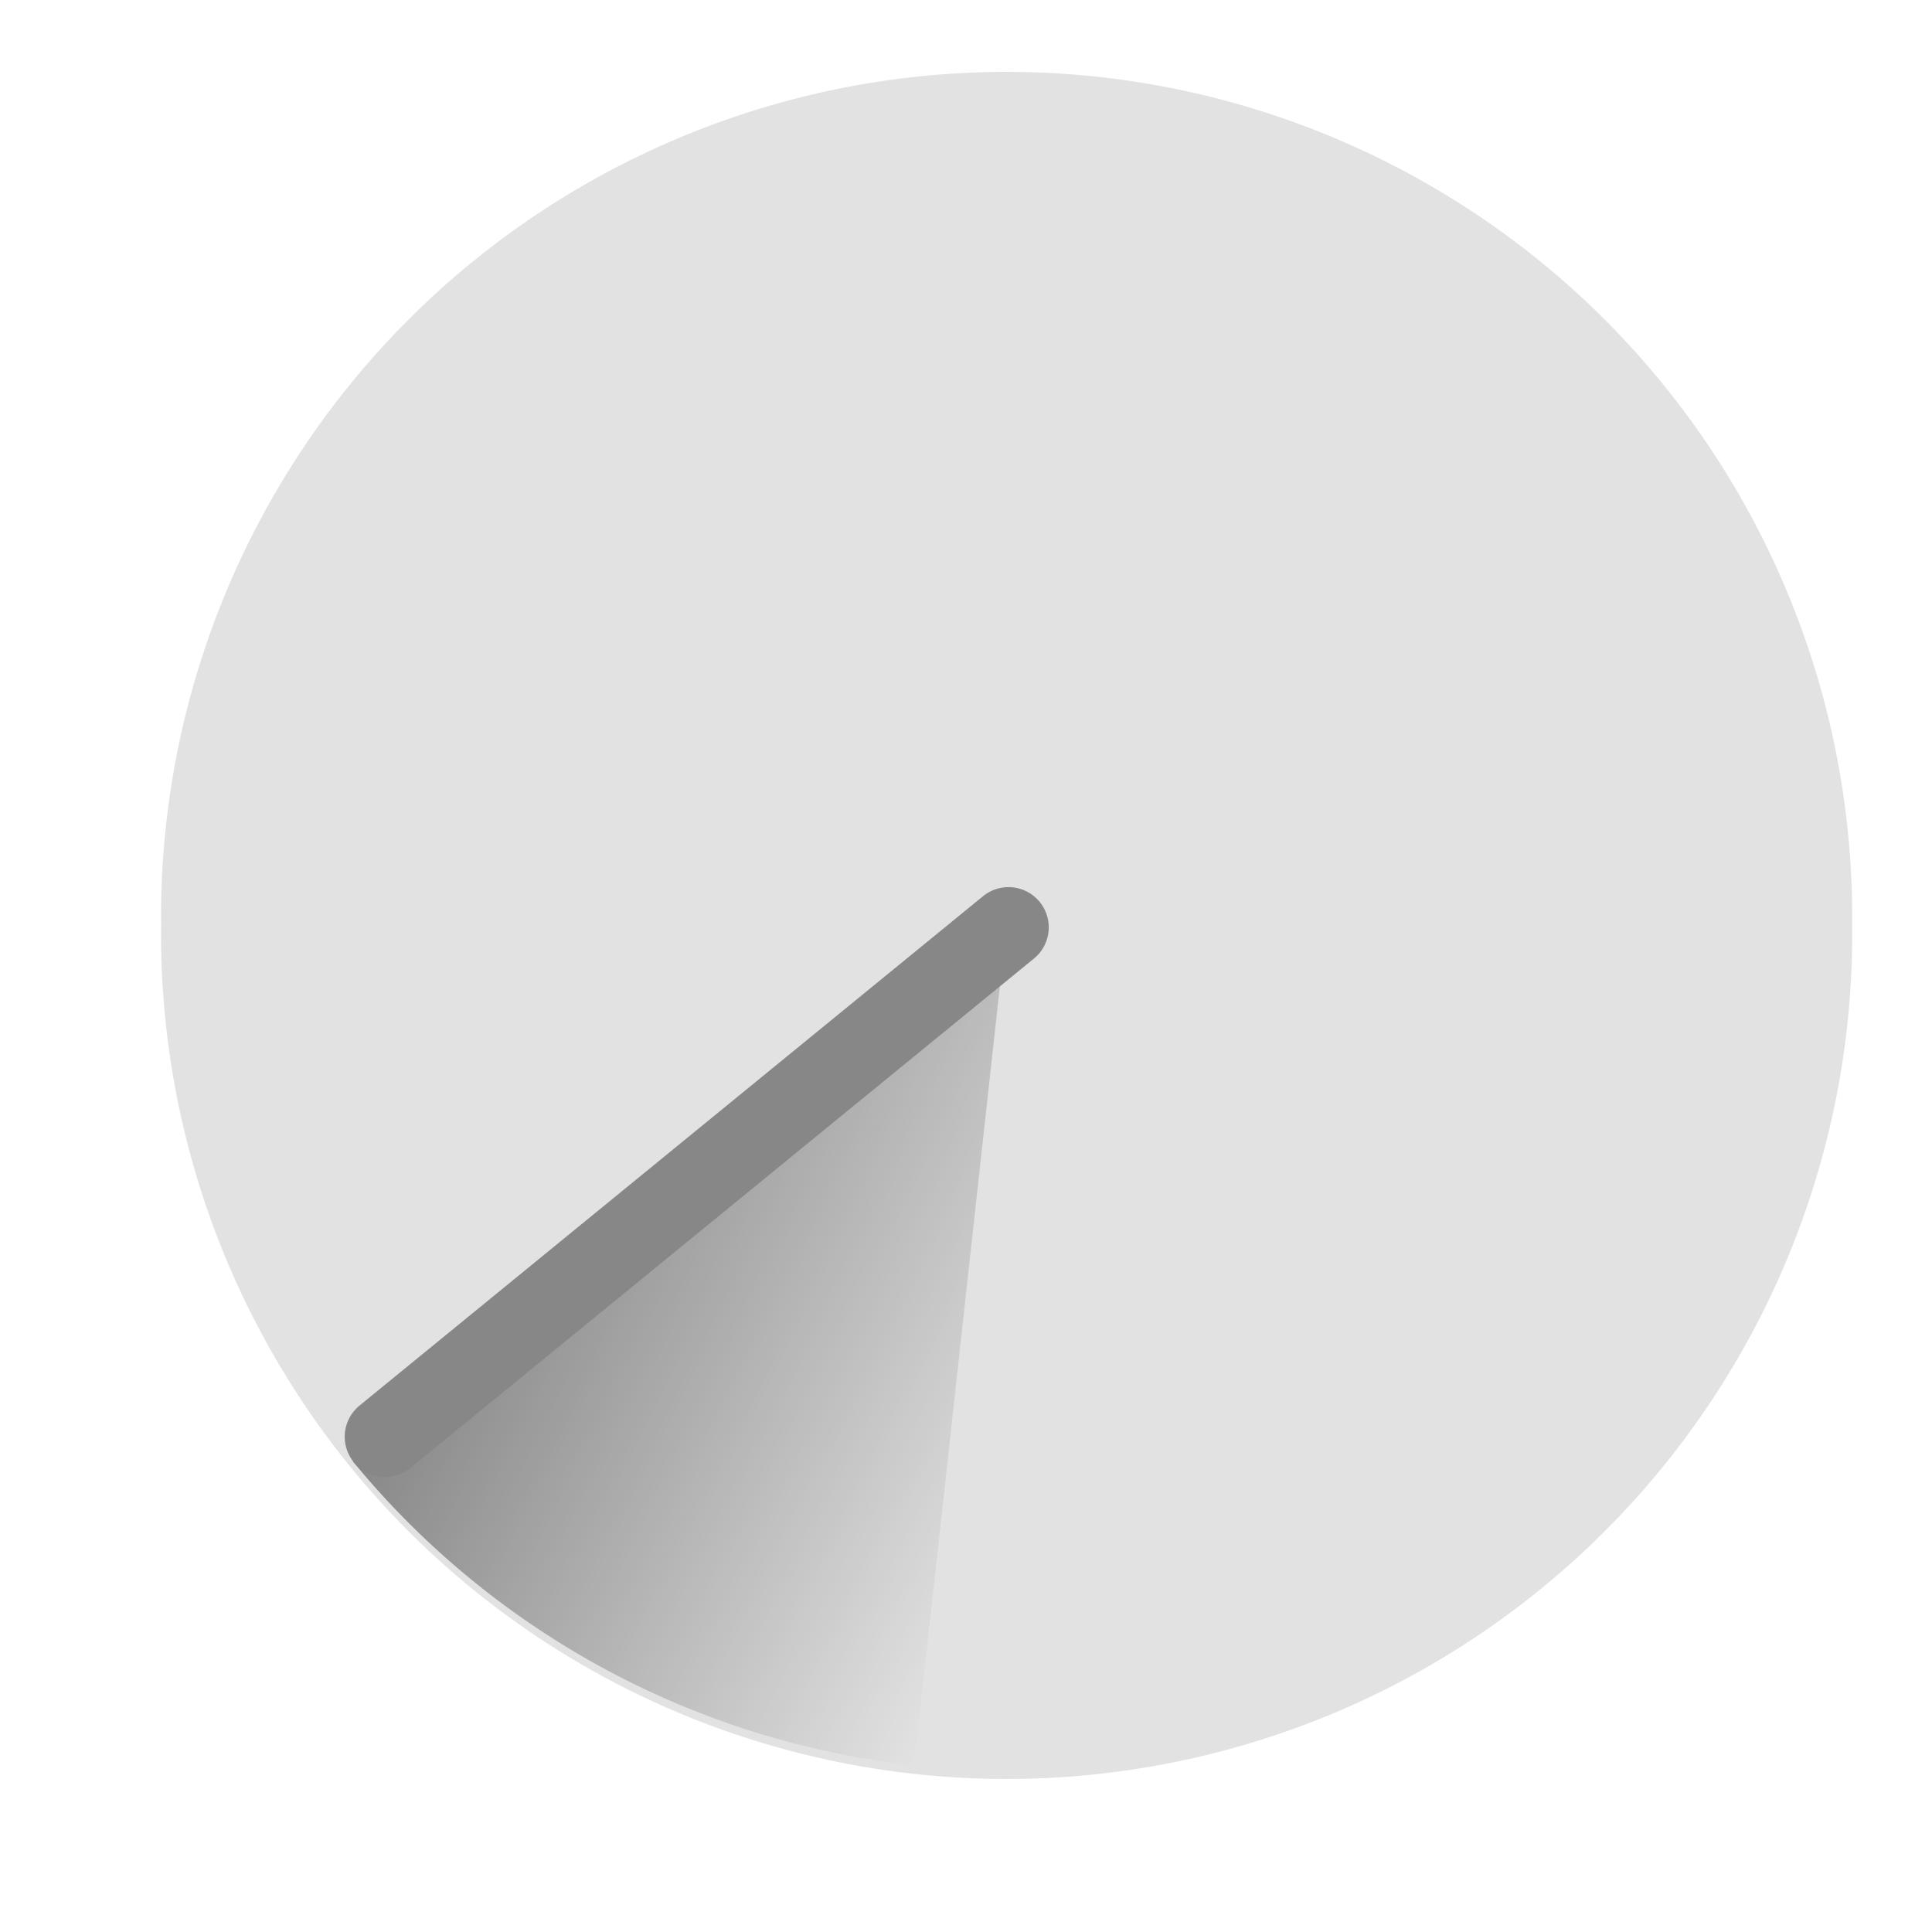 <?xml version="1.0" encoding="UTF-8" standalone="no"?>
<!-- Created with Inkscape (http://www.inkscape.org/) -->

<svg
   xmlns:dc="http://purl.org/dc/elements/1.1/"
   xmlns:cc="http://creativecommons.org/ns#"
   xmlns:rdf="http://www.w3.org/1999/02/22-rdf-syntax-ns#"
   xmlns:svg="http://www.w3.org/2000/svg"
   xmlns="http://www.w3.org/2000/svg"
   xmlns:xlink="http://www.w3.org/1999/xlink"
   xmlns:sodipodi="http://sodipodi.sourceforge.net/DTD/sodipodi-0.dtd"
   xmlns:inkscape="http://www.inkscape.org/namespaces/inkscape"
   width="24"
   height="24"
   id="svg2820"
   version="1.1"
   inkscape:version="0.47pre1 r21720"
   inkscape:export-filename="/home/vishnoo/Desktop/nm.png"
   inkscape:export-xdpi="90"
   inkscape:export-ydpi="90"
   sodipodi:docname="nm-stage01-connecting08.svg"
   inkscape:output_extension="org.inkscape.output.svg.inkscape">
  <defs
     id="defs2822">
    <linearGradient
       id="linearGradient3608">
      <stop
         style="stop-color:#878787;stop-opacity:1;"
         offset="0"
         id="stop3610" />
      <stop
         style="stop-color:#878787;stop-opacity:0;"
         offset="1"
         id="stop3612" />
    </linearGradient>
    <inkscape:perspective
       sodipodi:type="inkscape:persp3d"
       inkscape:vp_x="0 : 16 : 1"
       inkscape:vp_y="0 : 1000 : 0"
       inkscape:vp_z="32 : 16 : 1"
       inkscape:persp3d-origin="16 : 10.666667 : 1"
       id="perspective2828" />
    <radialGradient
       inkscape:collect="always"
       xlink:href="#linearGradient3608"
       id="radialGradient3609"
       cx="-2.943"
       cy="7.738"
       fx="-2.943"
       fy="7.738"
       r="3.53"
       gradientTransform="matrix(1.885,1.016,-5.693,10.753,52.842,-58.315)"
       gradientUnits="userSpaceOnUse" />
    <inkscape:perspective
       id="perspective3635"
       inkscape:persp3d-origin="0.5 : 0.33333333 : 1"
       inkscape:vp_z="1 : 0.5 : 1"
       inkscape:vp_y="0 : 1000 : 0"
       inkscape:vp_x="0 : 0.5 : 1"
       sodipodi:type="inkscape:persp3d" />
    <inkscape:perspective
       id="perspective3670"
       inkscape:persp3d-origin="0.5 : 0.33333333 : 1"
       inkscape:vp_z="1 : 0.5 : 1"
       inkscape:vp_y="0 : 1000 : 0"
       inkscape:vp_x="0 : 0.5 : 1"
       sodipodi:type="inkscape:persp3d" />
    <inkscape:perspective
       id="perspective3713"
       inkscape:persp3d-origin="0.5 : 0.33333333 : 1"
       inkscape:vp_z="1 : 0.5 : 1"
       inkscape:vp_y="0 : 1000 : 0"
       inkscape:vp_x="0 : 0.5 : 1"
       sodipodi:type="inkscape:persp3d" />
    <inkscape:perspective
       id="perspective3756"
       inkscape:persp3d-origin="0.5 : 0.33333333 : 1"
       inkscape:vp_z="1 : 0.5 : 1"
       inkscape:vp_y="0 : 1000 : 0"
       inkscape:vp_x="0 : 0.5 : 1"
       sodipodi:type="inkscape:persp3d" />
    <inkscape:perspective
       id="perspective3825"
       inkscape:persp3d-origin="0.5 : 0.33333333 : 1"
       inkscape:vp_z="1 : 0.5 : 1"
       inkscape:vp_y="0 : 1000 : 0"
       inkscape:vp_x="0 : 0.5 : 1"
       sodipodi:type="inkscape:persp3d" />
    <inkscape:perspective
       id="perspective3868"
       inkscape:persp3d-origin="0.5 : 0.33333333 : 1"
       inkscape:vp_z="1 : 0.5 : 1"
       inkscape:vp_y="0 : 1000 : 0"
       inkscape:vp_x="0 : 0.5 : 1"
       sodipodi:type="inkscape:persp3d" />
    <inkscape:perspective
       id="perspective3890"
       inkscape:persp3d-origin="0.5 : 0.33333333 : 1"
       inkscape:vp_z="1 : 0.5 : 1"
       inkscape:vp_y="0 : 1000 : 0"
       inkscape:vp_x="0 : 0.5 : 1"
       sodipodi:type="inkscape:persp3d" />
    <inkscape:perspective
       id="perspective3933"
       inkscape:persp3d-origin="0.5 : 0.33333333 : 1"
       inkscape:vp_z="1 : 0.5 : 1"
       inkscape:vp_y="0 : 1000 : 0"
       inkscape:vp_x="0 : 0.5 : 1"
       sodipodi:type="inkscape:persp3d" />
  </defs>
  <sodipodi:namedview
     id="base"
     pagecolor="#ffffff"
     bordercolor="#666666"
     borderopacity="1.0"
     inkscape:pageopacity="0.0"
     inkscape:pageshadow="2"
     inkscape:zoom="22.603702"
     inkscape:cx="8.1478908"
     inkscape:cy="6.9035347"
     inkscape:current-layer="layer1"
     showgrid="true"
     inkscape:grid-bbox="true"
     inkscape:document-units="px"
     inkscape:snap-global="false"
     inkscape:window-width="1125"
     inkscape:window-height="688"
     inkscape:window-x="79"
     inkscape:window-y="27"
     inkscape:window-maximized="0">
    <inkscape:grid
       type="xygrid"
       id="grid2830"
       empspacing="5"
       visible="true"
       enabled="true"
       snapvisiblegridlinesonly="true" />
  </sodipodi:namedview>
  <g
     id="layer1"
     inkscape:label="Layer 1"
     inkscape:groupmode="layer"
     transform="translate(0,-8)">
    <path
       sodipodi:type="arc"
       style="opacity:0.24;fill:#878787;fill-opacity:1;stroke:none"
       id="path2832"
       sodipodi:cx="11"
       sodipodi:cy="15.5"
       sodipodi:rx="9.946516"
       sodipodi:ry="10.035819"
       d="m 20.947,15.5 a 9.947,10.036 0 1 1 -19.893,0 9.947,10.036 0 1 1 19.893,0 z"
       transform="matrix(1.056,0,0,1.046,0.888,3.283)" />
    <path
       transform="matrix(1.056,0,0,1.046,0.888,3.283)"
       d="M 9.912,25.476 A 9.947,10.036 0 0 1 3.311,21.866 L 11,15.5 z"
       sodipodi:ry="10.035819"
       sodipodi:rx="9.946516"
       sodipodi:cy="15.5"
       sodipodi:cx="11"
       id="path2821"
       style="fill:url(#radialGradient3609);fill-opacity:1;stroke:none"
       sodipodi:type="arc"
       sodipodi:start="1.6804284"
       sodipodi:end="2.4544423" />
    <path
       style="fill:none;stroke:#878787;stroke-width:1px;stroke-linecap:round;stroke-linejoin:miter;stroke-opacity:1"
       d="M 12.528,19.52 4.782,25.848"
       id="path3605"
       sodipodi:nodetypes="cc" />
  </g>
</svg>
